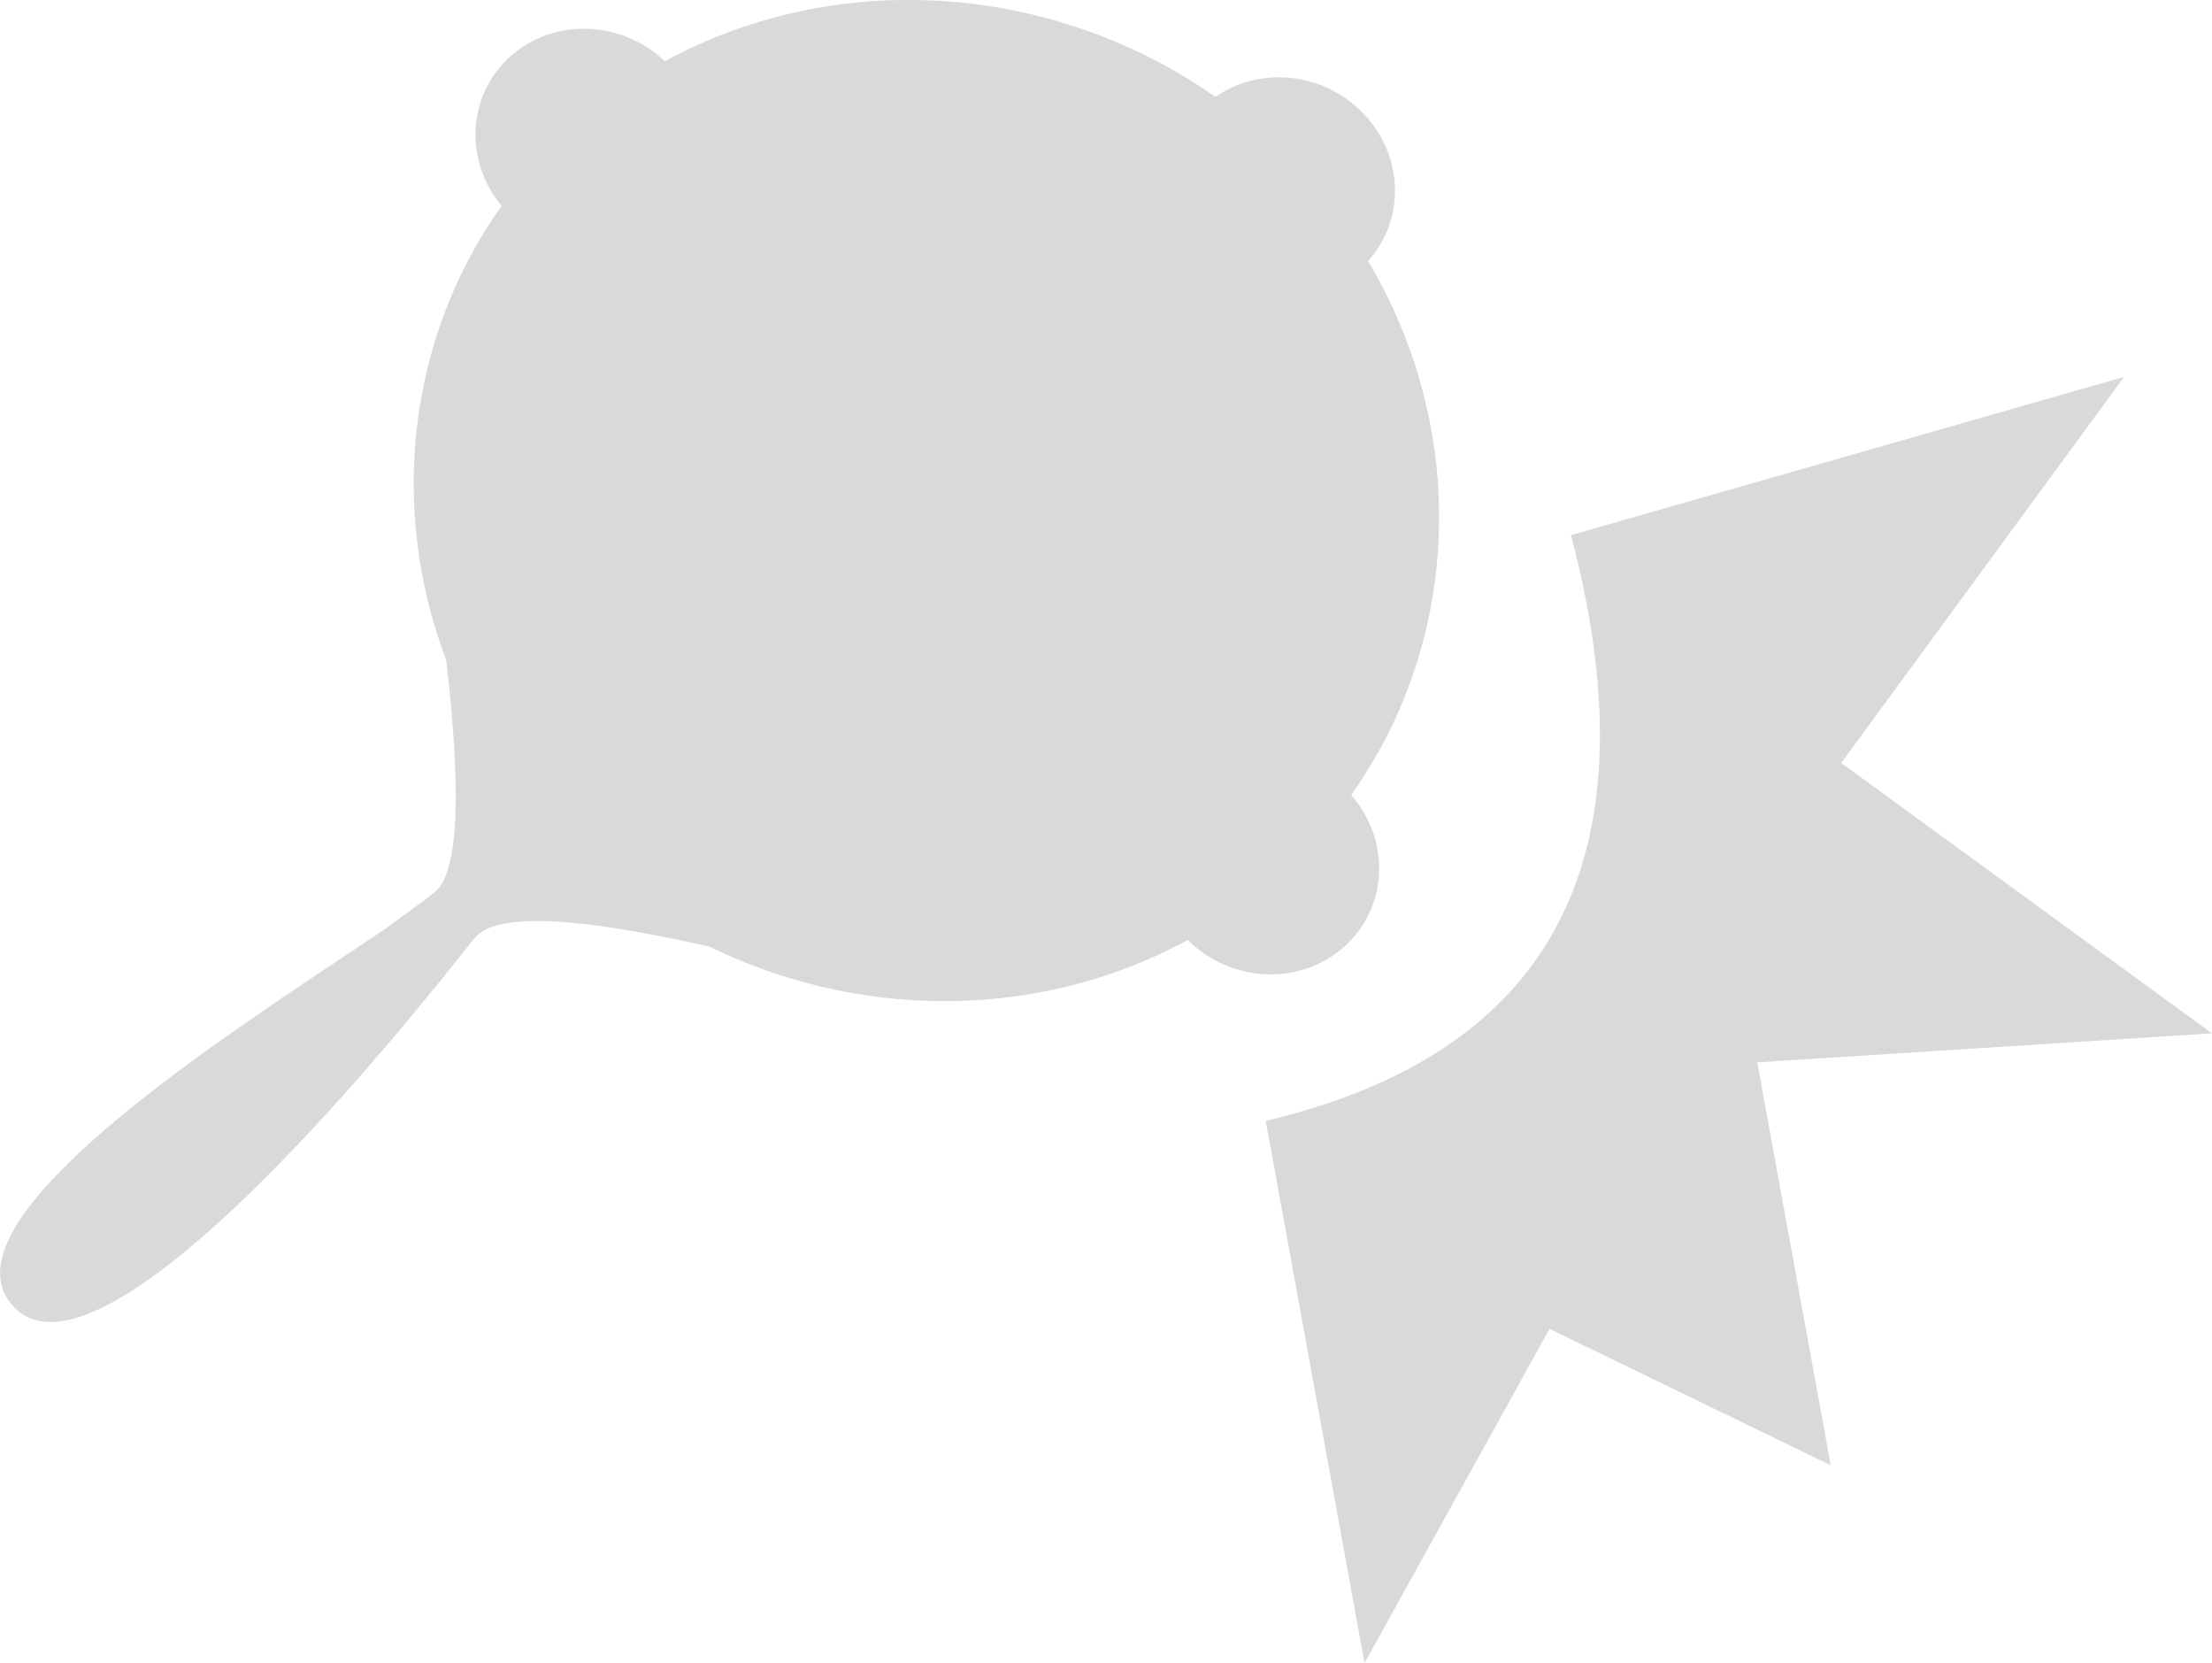 <?xml version="1.0" encoding="UTF-8" standalone="no"?>
<svg
   width="21.286"
   height="16"
   viewBox="0 0 21.286 16"
   fill="none"
   version="1.1"
   id="svg2"
   sodipodi:docname="pan_killfeed.svg"
   inkscape:version="1.4 (e7c3feb1, 2024-10-09)"
   xmlns:inkscape="http://www.inkscape.org/namespaces/inkscape"
   xmlns:sodipodi="http://sodipodi.sourceforge.net/DTD/sodipodi-0.dtd"
   xmlns="http://www.w3.org/2000/svg"
   xmlns:svg="http://www.w3.org/2000/svg">
  <defs
     id="defs2" />
  <sodipodi:namedview
     id="namedview2"
     pagecolor="#ffffff"
     bordercolor="#000000"
     borderopacity="0.25"
     inkscape:showpageshadow="2"
     inkscape:pageopacity="0.0"
     inkscape:pagecheckerboard="0"
     inkscape:deskcolor="#d1d1d1"
     inkscape:zoom="2.8235294"
     inkscape:cx="10.625"
     inkscape:cy="7.96875"
     inkscape:window-width="1472"
     inkscape:window-height="812"
     inkscape:window-x="0"
     inkscape:window-y="37"
     inkscape:window-maximized="1"
     inkscape:current-layer="svg2" />
  <path
     d="m 11.431,9.042 c -0.818,0.446 -1.744,0.637 -2.663,0.579 -0.665,-0.042 -1.327,-0.214 -1.94,-0.514 -0.928,-0.209 -1.921,-0.369 -2.223,-0.12 -0.034,0.028 -0.118,0.135 -0.214,0.257 -0.08,0.102 -0.169,0.215 -0.242,0.299 -0.846,1.043 -3.25,3.844 -4.018,3.028 -0.726,-0.771 1.747,-2.416 3.14,-3.343 0.169,-0.113 0.323,-0.215 0.452,-0.303 0.065,-0.049 0.136,-0.1 0.203,-0.149 0.128,-0.093 0.244,-0.177 0.282,-0.216 0.264,-0.271 0.18,-1.405 0.086,-2.209 -0.554,-1.461 -0.371,-3.1 0.533,-4.371 -0.365,-0.437 -0.331,-1.07 0.088,-1.441 0.419,-0.371 1.07,-0.344 1.483,0.05 1.643,-0.896 3.72,-0.762 5.298,0.343 0.434,-0.303 1.053,-0.237 1.434,0.17 0.382,0.409 0.39,1.017 0.035,1.409 0.483,0.813 0.709,1.721 0.681,2.613 -0.028,0.895 -0.31,1.773 -0.844,2.524 0.384,0.438 0.356,1.086 -0.07,1.463 -0.426,0.377 -1.092,0.343 -1.504,-0.07 z"
     fill="#d9d9d9"
     id="path1" />
  <path
     d="m 12.18,10.783 c 2.643,-0.624 3.791,-2.396 2.938,-5.635 l 5.322,-1.522 -2.722,3.714 3.568,2.601 -4.376,0.279 0.707,3.876 -2.706,-1.312 -1.78,3.215 z"
     fill="#d9d9d9"
     id="path2" />
</svg>
